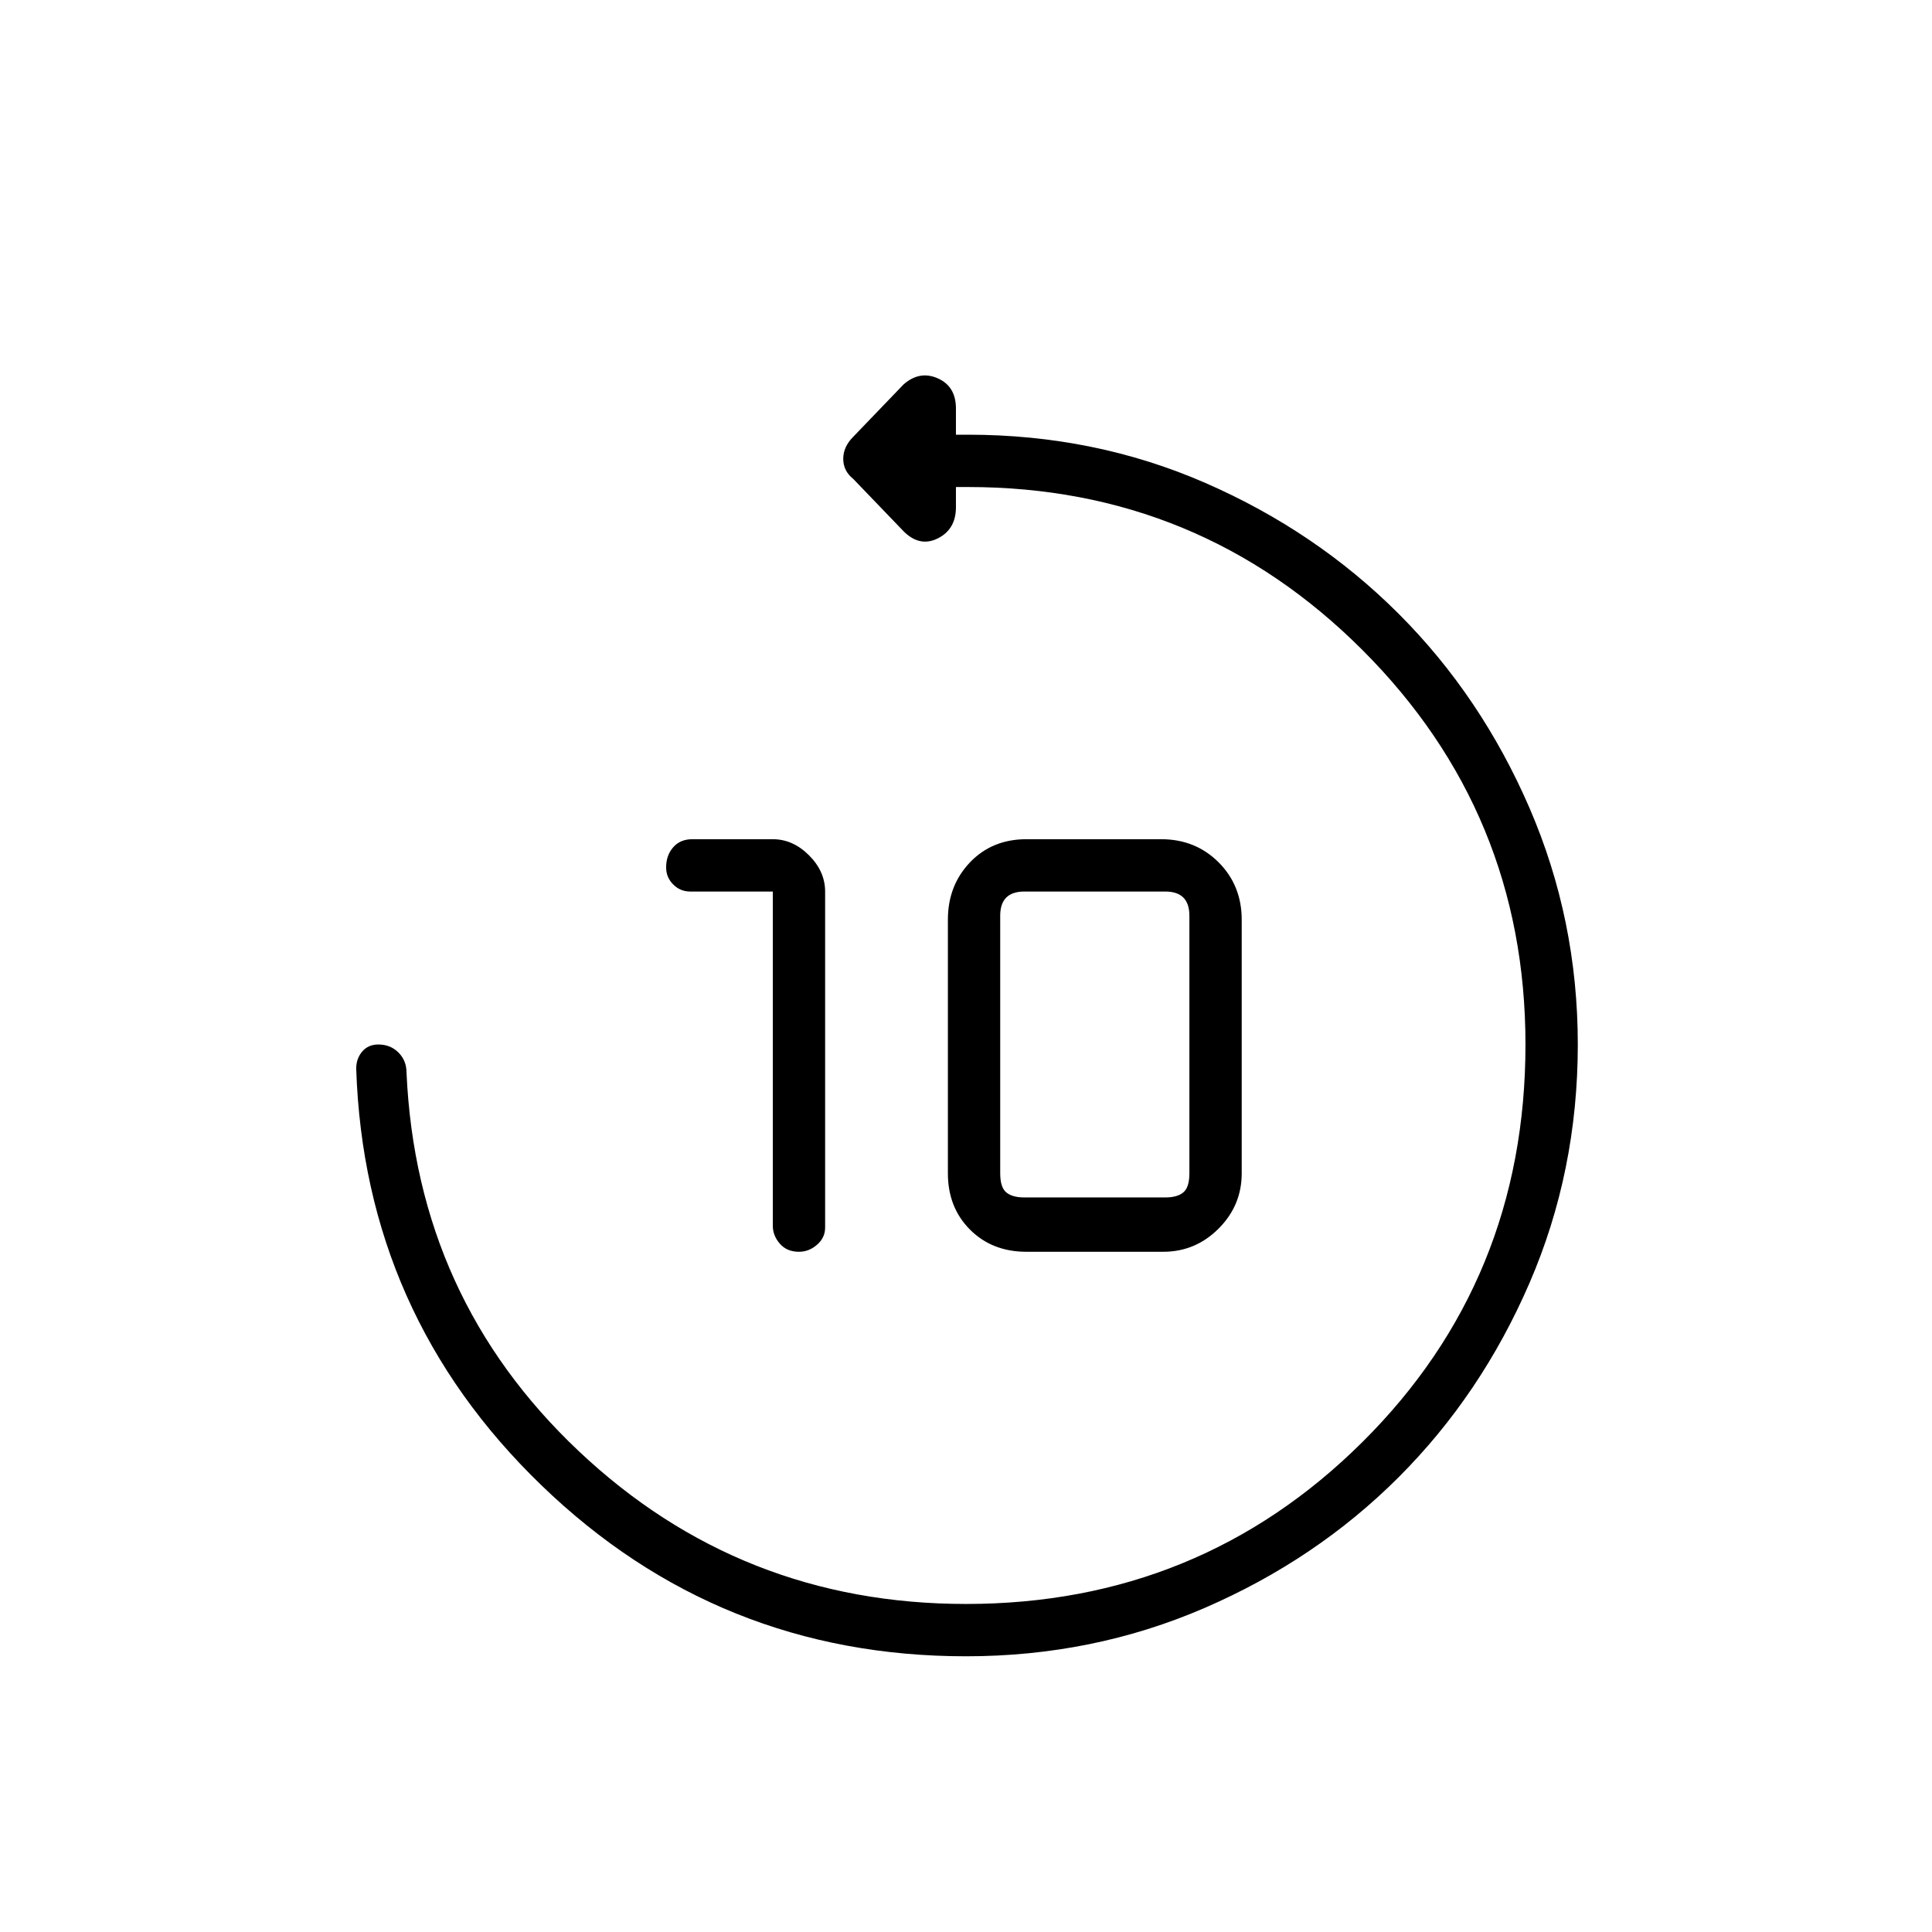 <svg xmlns="http://www.w3.org/2000/svg" height="24" width="24"><path d="M9.6 15.225V11.075H8.575Q8.45 11.075 8.363 10.987Q8.275 10.9 8.275 10.775Q8.275 10.625 8.363 10.525Q8.45 10.425 8.6 10.425H9.6Q9.85 10.425 10.05 10.625Q10.25 10.825 10.25 11.075V15.25Q10.25 15.375 10.15 15.462Q10.05 15.55 9.925 15.55Q9.775 15.55 9.688 15.45Q9.6 15.35 9.6 15.225ZM12.75 15.55Q12.325 15.55 12.05 15.275Q11.775 15 11.775 14.575V11.425Q11.775 11 12.05 10.712Q12.325 10.425 12.75 10.425H14.425Q14.85 10.425 15.138 10.712Q15.425 11 15.425 11.425V14.575Q15.425 14.975 15.138 15.262Q14.85 15.55 14.45 15.55ZM12.725 14.875H14.475Q14.625 14.875 14.7 14.812Q14.775 14.75 14.775 14.575V11.375Q14.775 11.225 14.7 11.15Q14.625 11.075 14.475 11.075H12.725Q12.575 11.075 12.5 11.15Q12.425 11.225 12.425 11.375V14.575Q12.425 14.75 12.5 14.812Q12.575 14.875 12.725 14.875ZM5.05 13.325Q5.175 16.125 7.188 18.025Q9.2 19.925 12 19.925Q14.9 19.925 16.925 17.913Q18.95 15.9 18.95 12.975Q18.95 10.1 16.925 8.075Q14.9 6.05 12.025 6.05H11.875V6.3Q11.875 6.575 11.65 6.688Q11.425 6.8 11.225 6.6L10.6 5.95Q10.475 5.85 10.475 5.7Q10.475 5.55 10.6 5.425L11.225 4.775Q11.425 4.6 11.65 4.7Q11.875 4.8 11.875 5.075V5.4H12.025Q13.6 5.4 14.975 6Q16.35 6.6 17.375 7.625Q18.4 8.65 19 10.037Q19.6 11.425 19.6 12.975Q19.6 14.55 19 15.938Q18.4 17.325 17.375 18.35Q16.35 19.375 14.963 19.975Q13.575 20.575 12 20.575Q8.925 20.575 6.725 18.45Q4.525 16.325 4.425 13.275Q4.425 13.15 4.5 13.062Q4.575 12.975 4.7 12.975Q4.85 12.975 4.95 13.075Q5.05 13.175 5.05 13.325Z"/></svg>